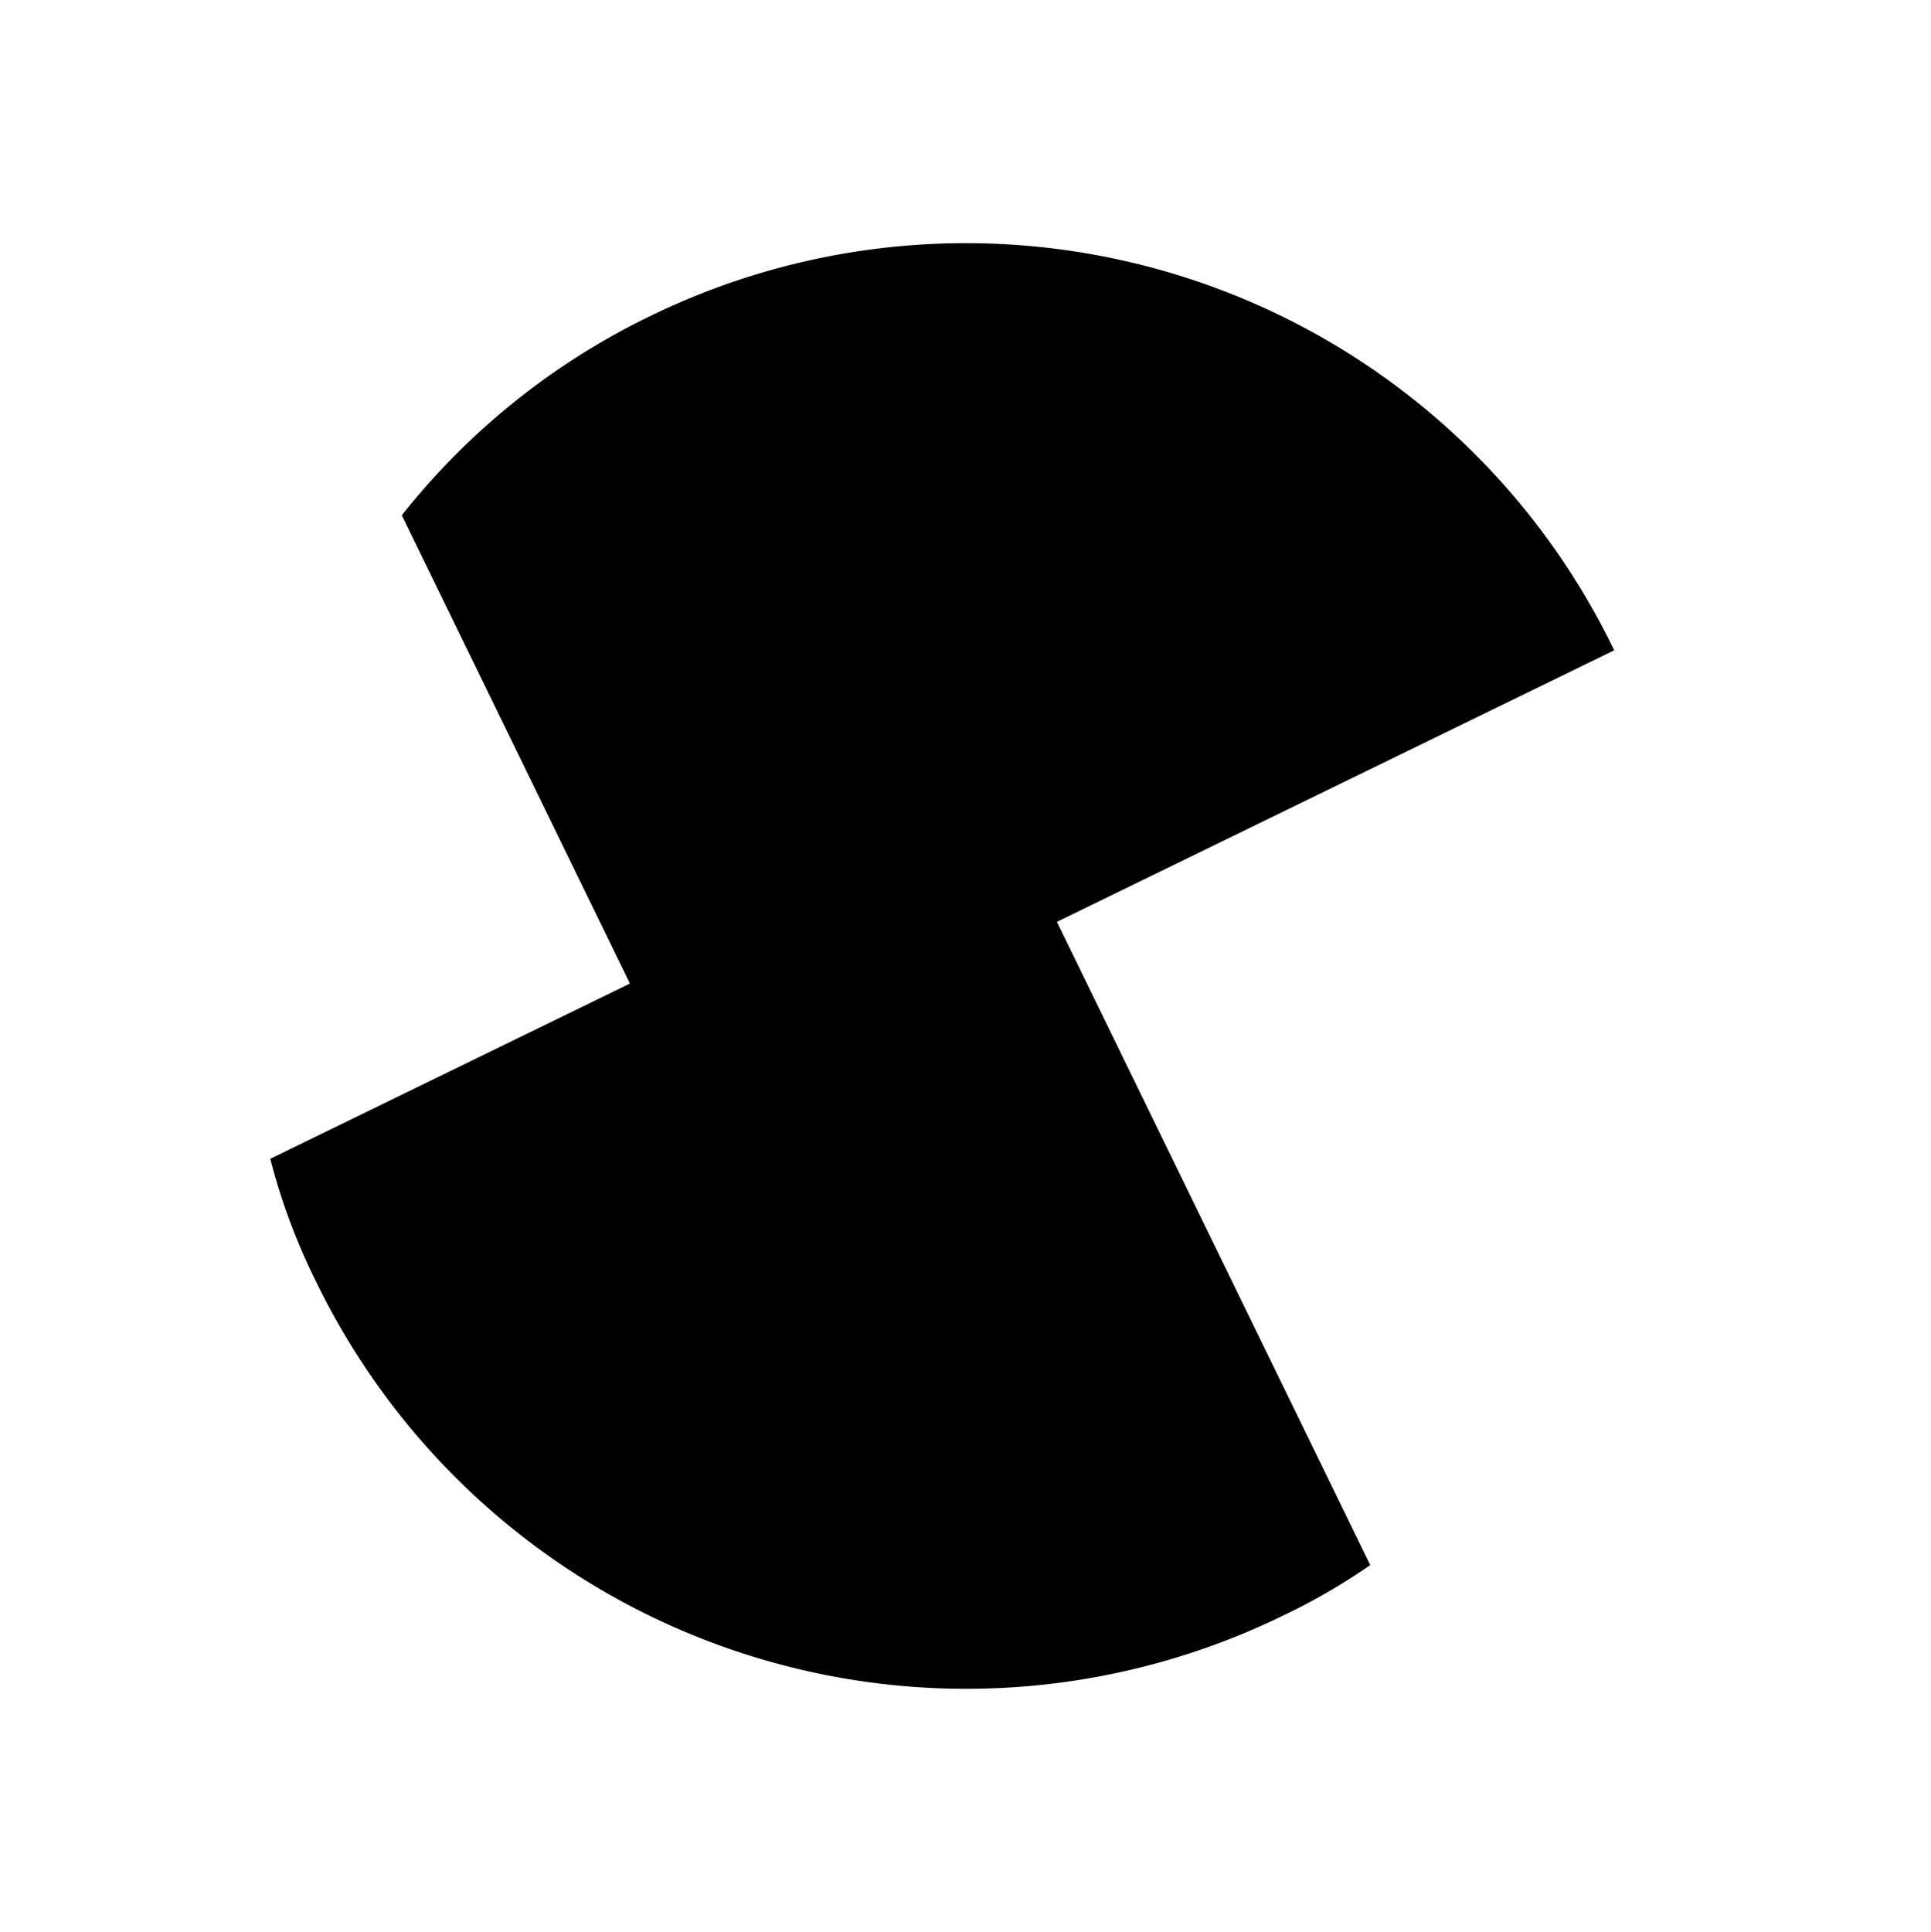 <svg xmlns="http://www.w3.org/2000/svg" viewBox="0 0 107.151 107.197"><path d="M45.7,40.1H80.1A39.947,39.947,0,0,0,40.1,0,39.476,39.476,0,0,0,22.9,3.9V32.8H.7A34.776,34.776,0,0,0,0,40.1,40.1,40.1,0,0,0,40.1,80.2a34.348,34.348,0,0,0,5.6-.4V40.1Z" transform="matrix(0.899, -0.438, 0.438, 0.899, 0, 35.114)"/></svg>